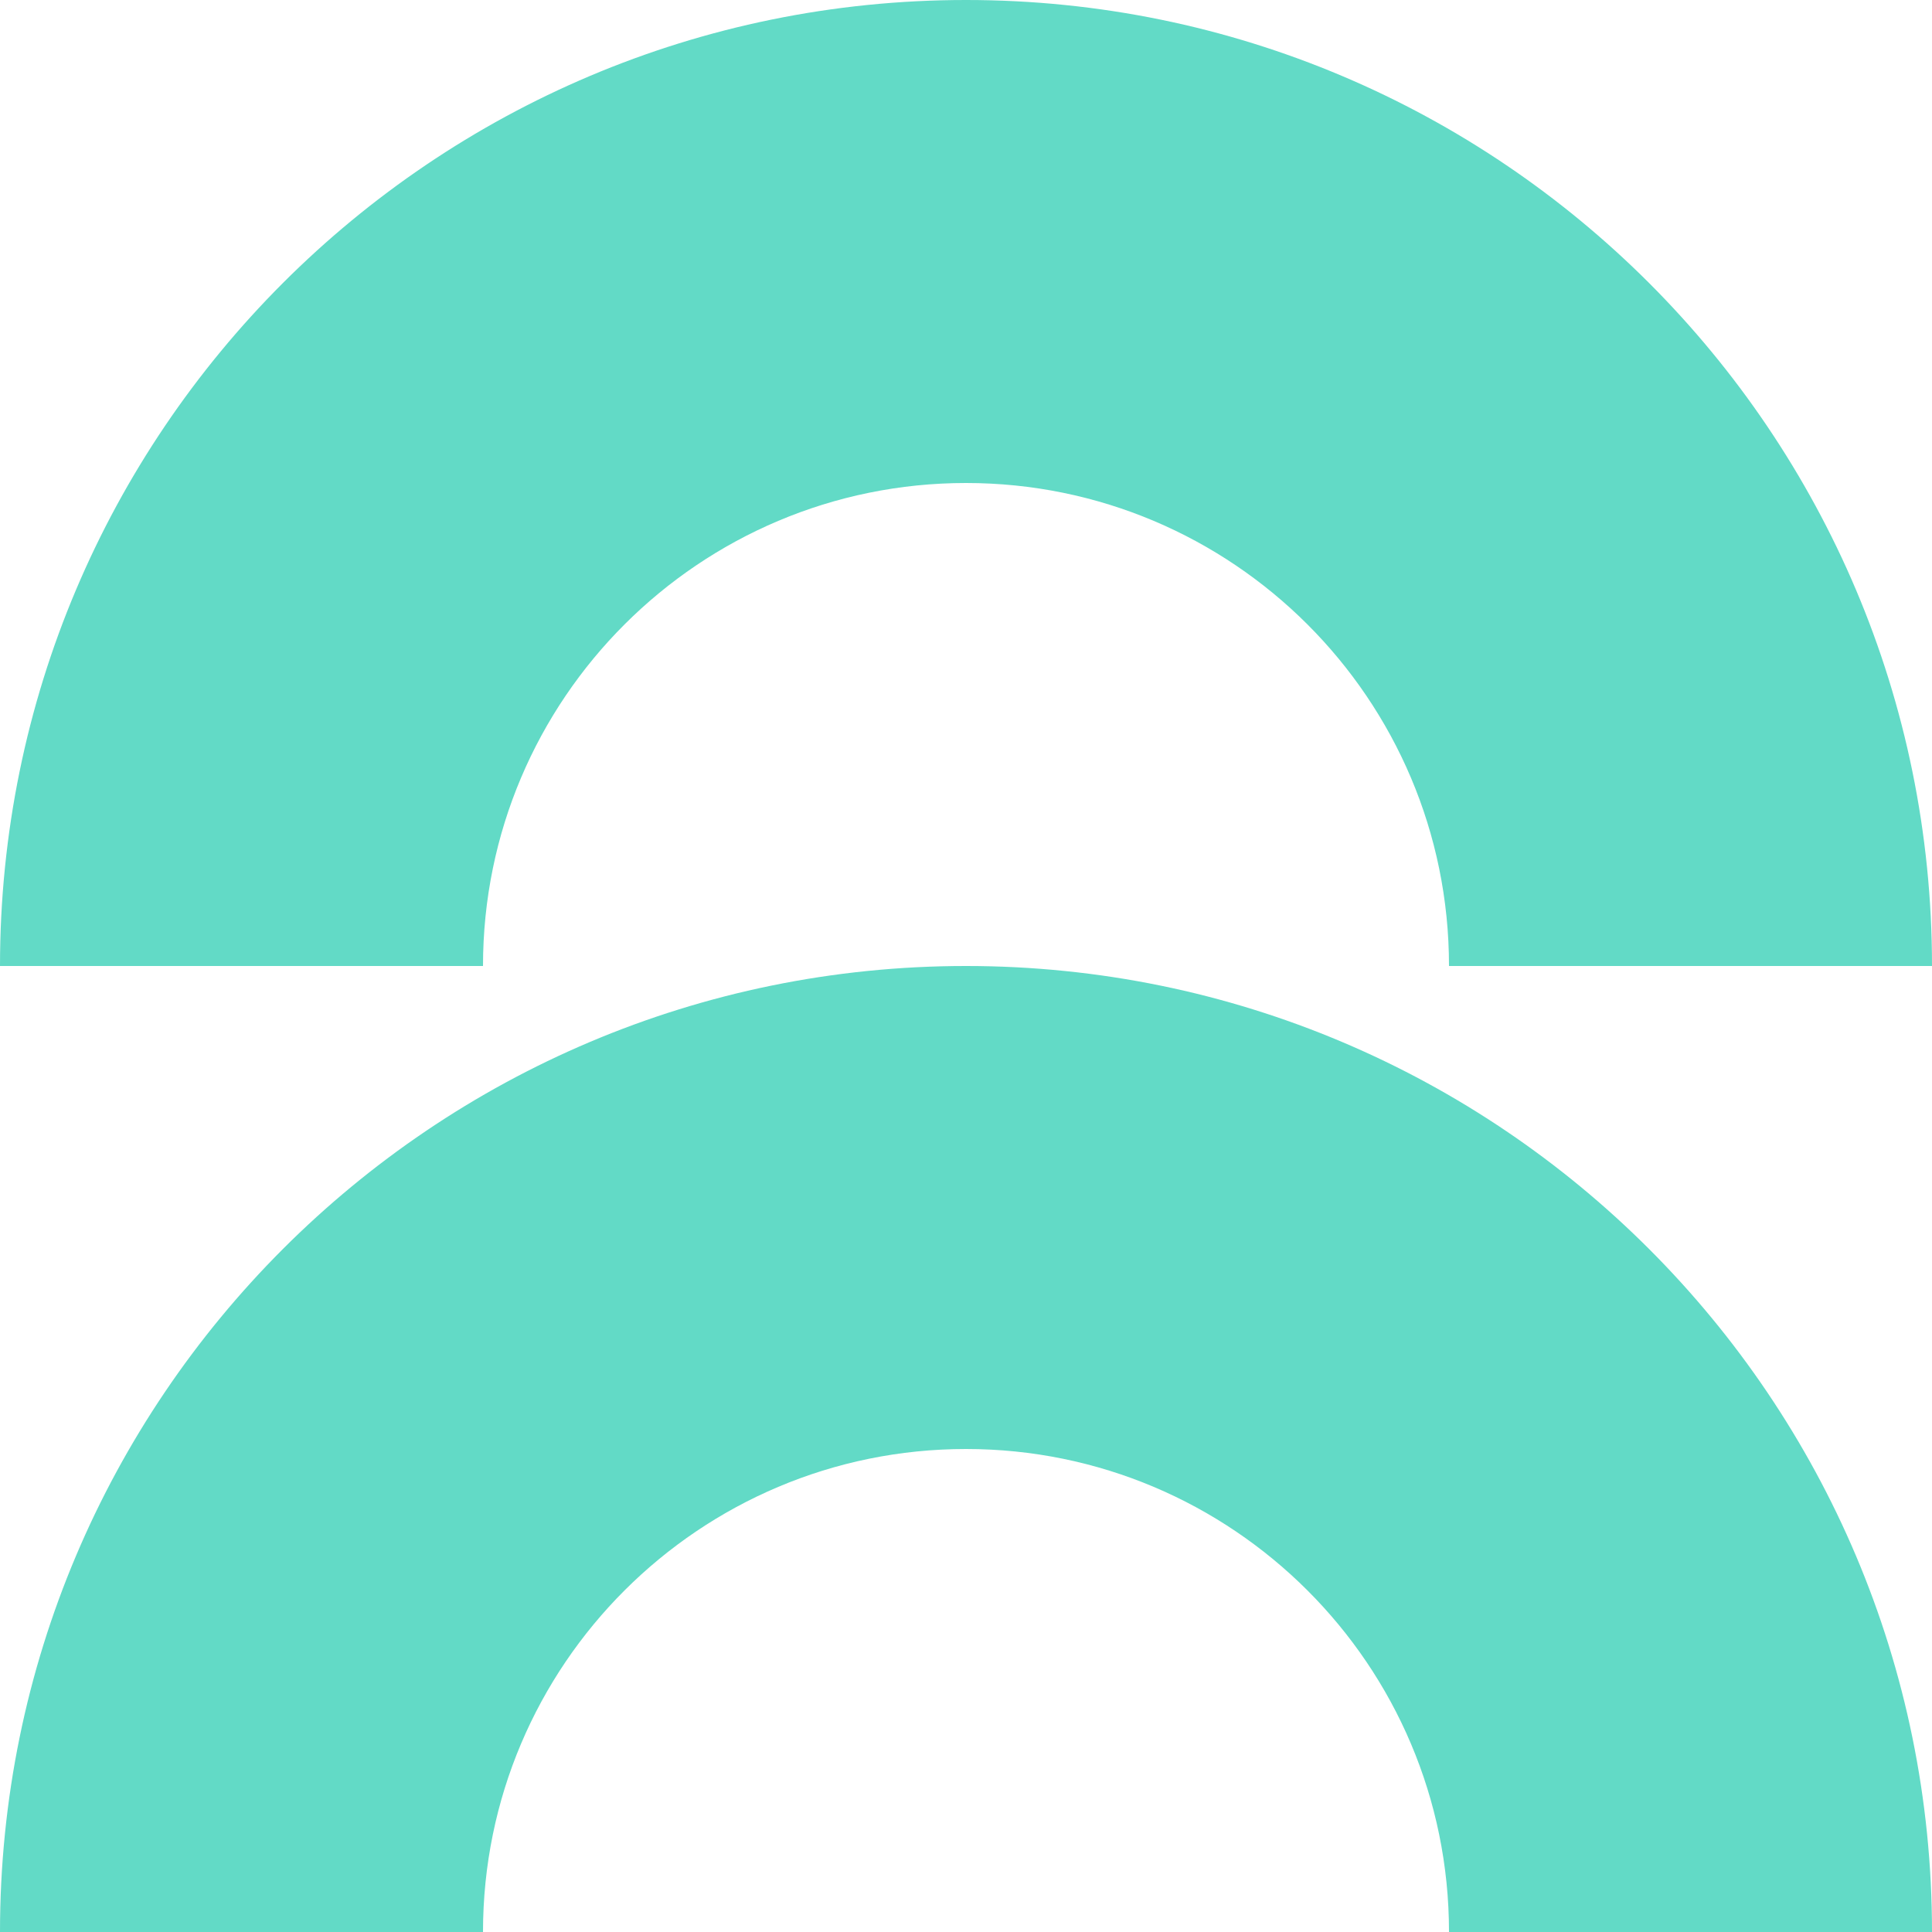 <svg width="103" height="103" viewBox="0 0 103 103" fill="none" xmlns="http://www.w3.org/2000/svg">
<path d="M51.5 51.5V77.25C65.691 77.25 77.25 88.752 77.25 103H103C103 74.561 79.939 51.5 51.5 51.5Z" fill="#62DAC6"/>
<path d="M51.5 51.5V77.25C37.309 77.25 25.75 88.752 25.75 103H0C0 74.561 23.061 51.5 51.5 51.5Z" fill="#62DAC6"/>
<path d="M51.5 0V25.75C65.691 25.75 77.25 37.252 77.25 51.5H103C103 23.061 79.939 0 51.5 0Z" fill="#62DAC6"/>
<path d="M51.5 0V25.75C37.309 25.75 25.75 37.252 25.75 51.5H0C0 23.061 23.061 0 51.5 0Z" fill="#62DAC6"/>
</svg>
